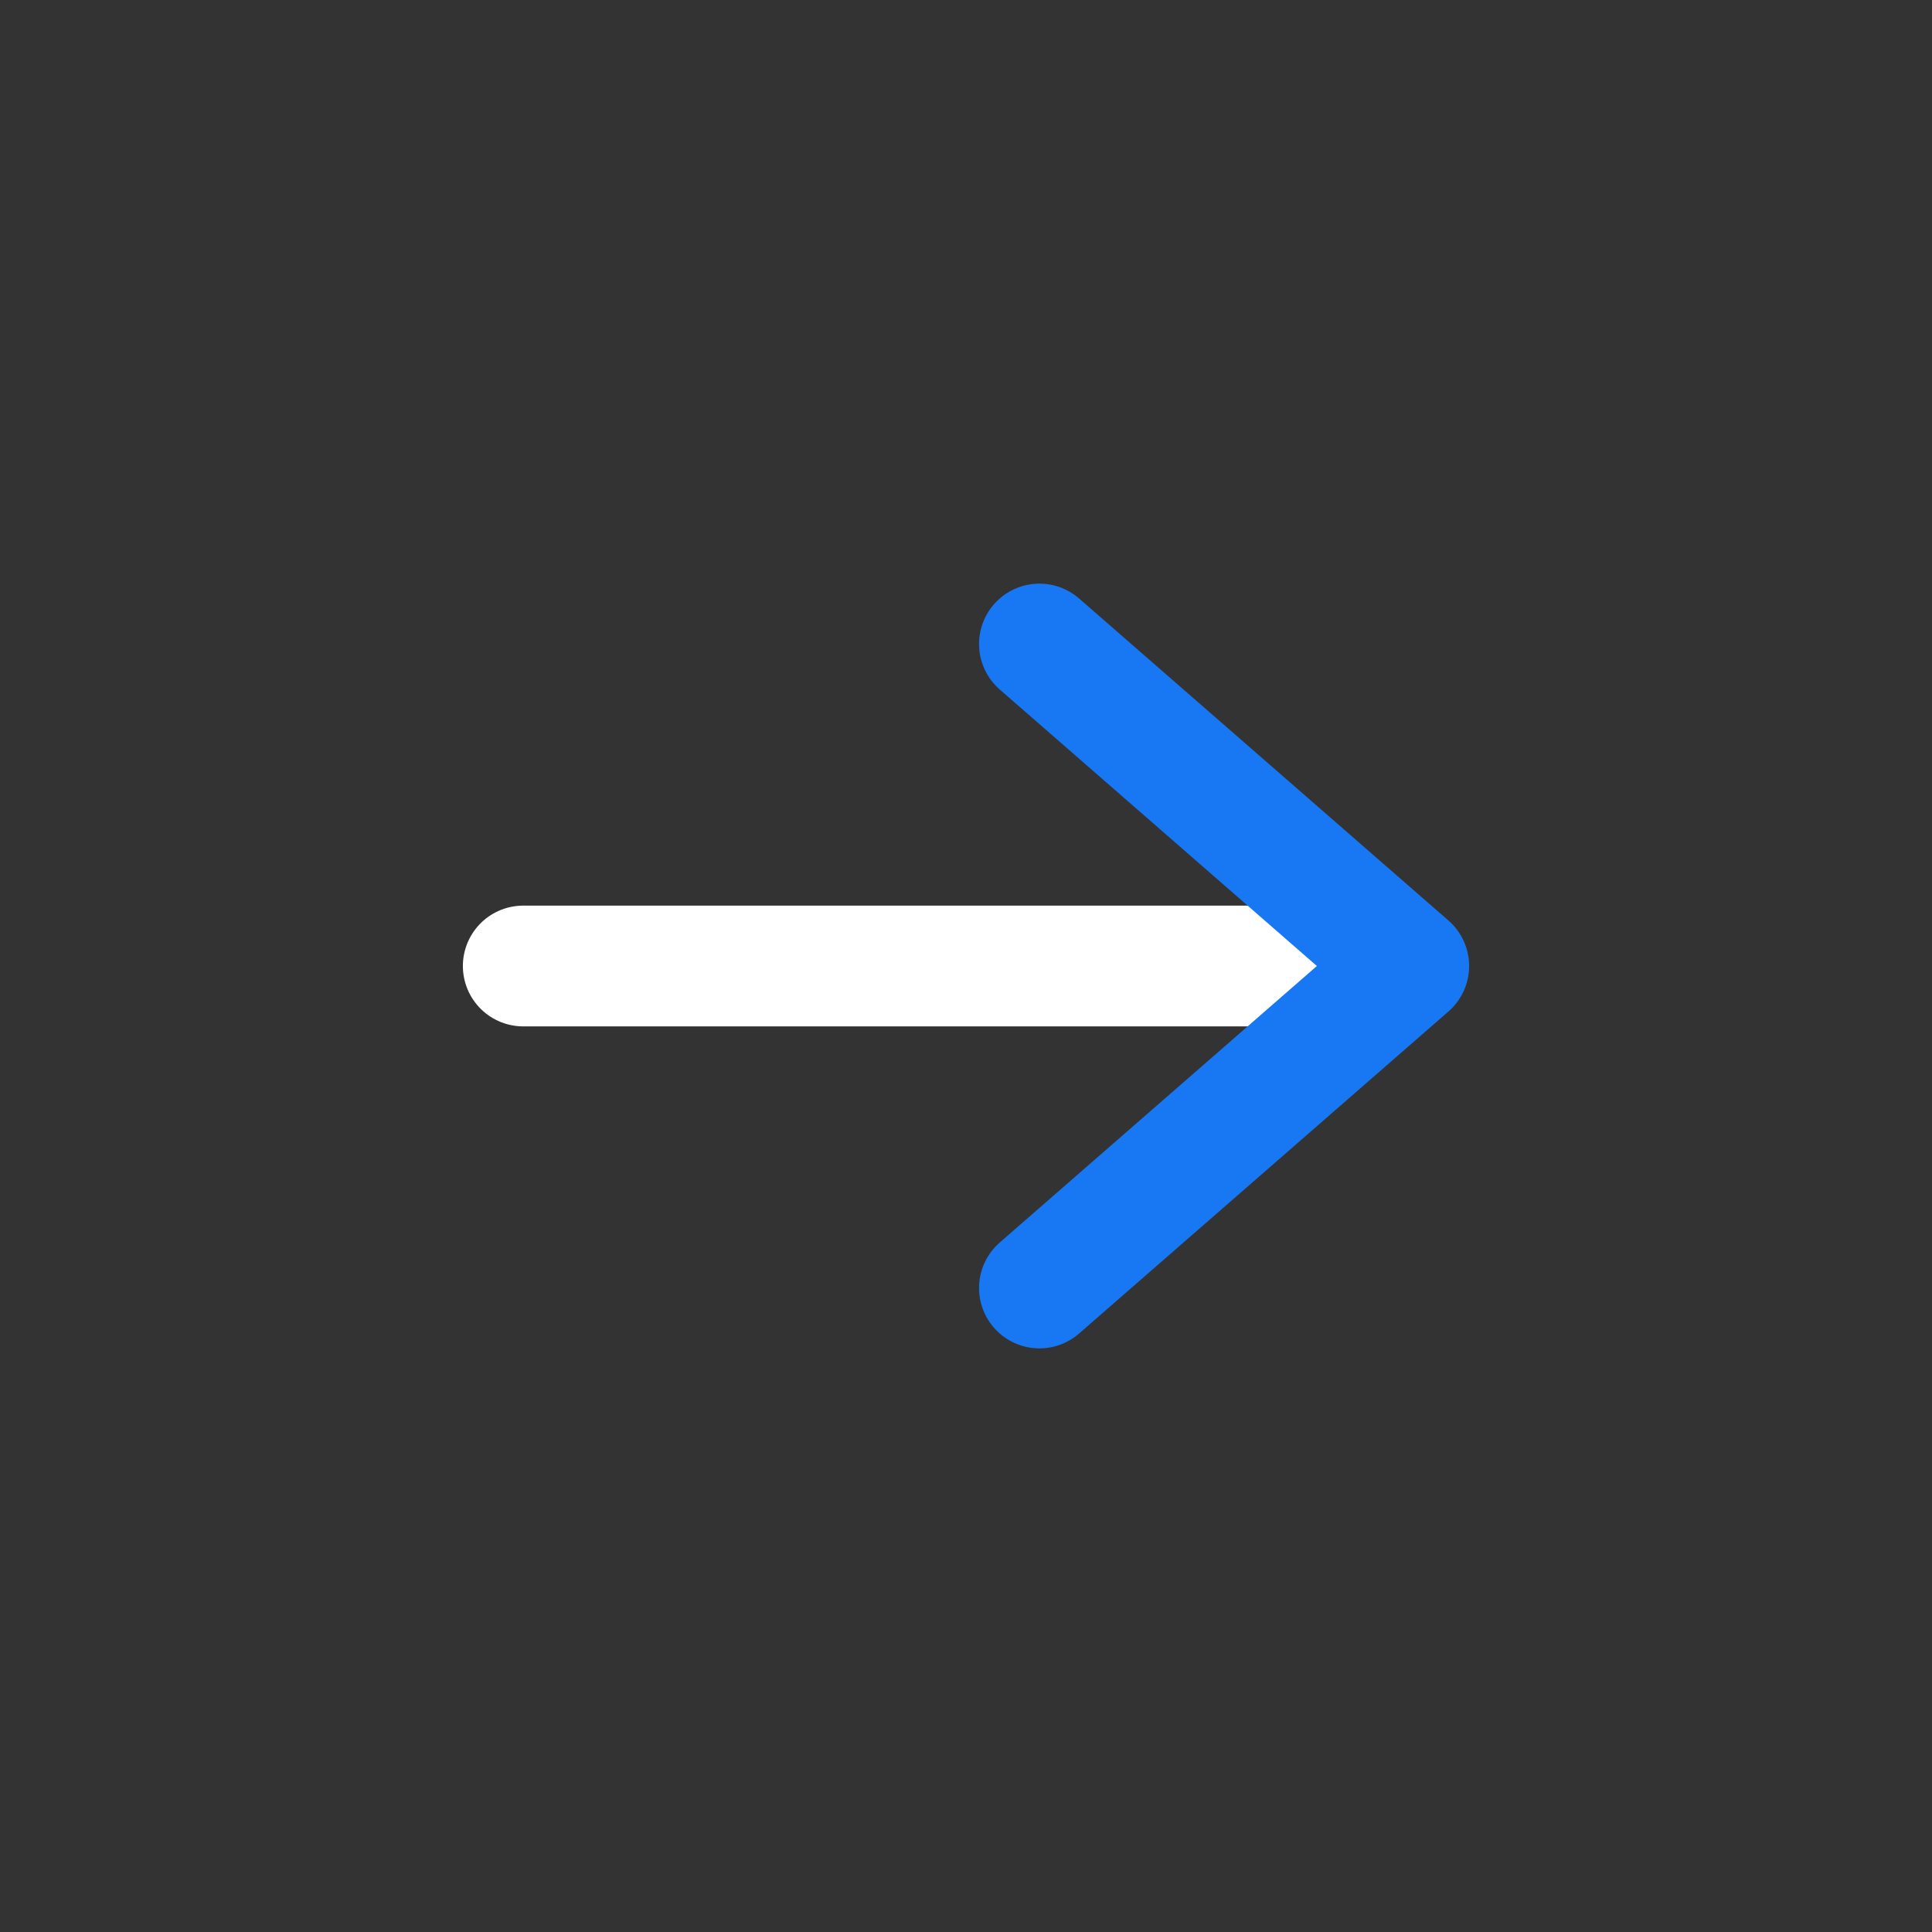 <svg width="24" height="24" viewBox="0 0 24 24" fill="none" xmlns="http://www.w3.org/2000/svg">
<rect x="0" y="0" width="24" height="24" fill="#333333" stroke="none"/>
<path d="M6.5 12H17" stroke="white" stroke-width="1.5" stroke-linecap="round" stroke-linejoin="round"/>
<path d="M12.912 8L17.5 12L12.912 16" stroke="#1877F2" stroke-width="1.5" stroke-linecap="round" stroke-linejoin="round"/>
</svg>
